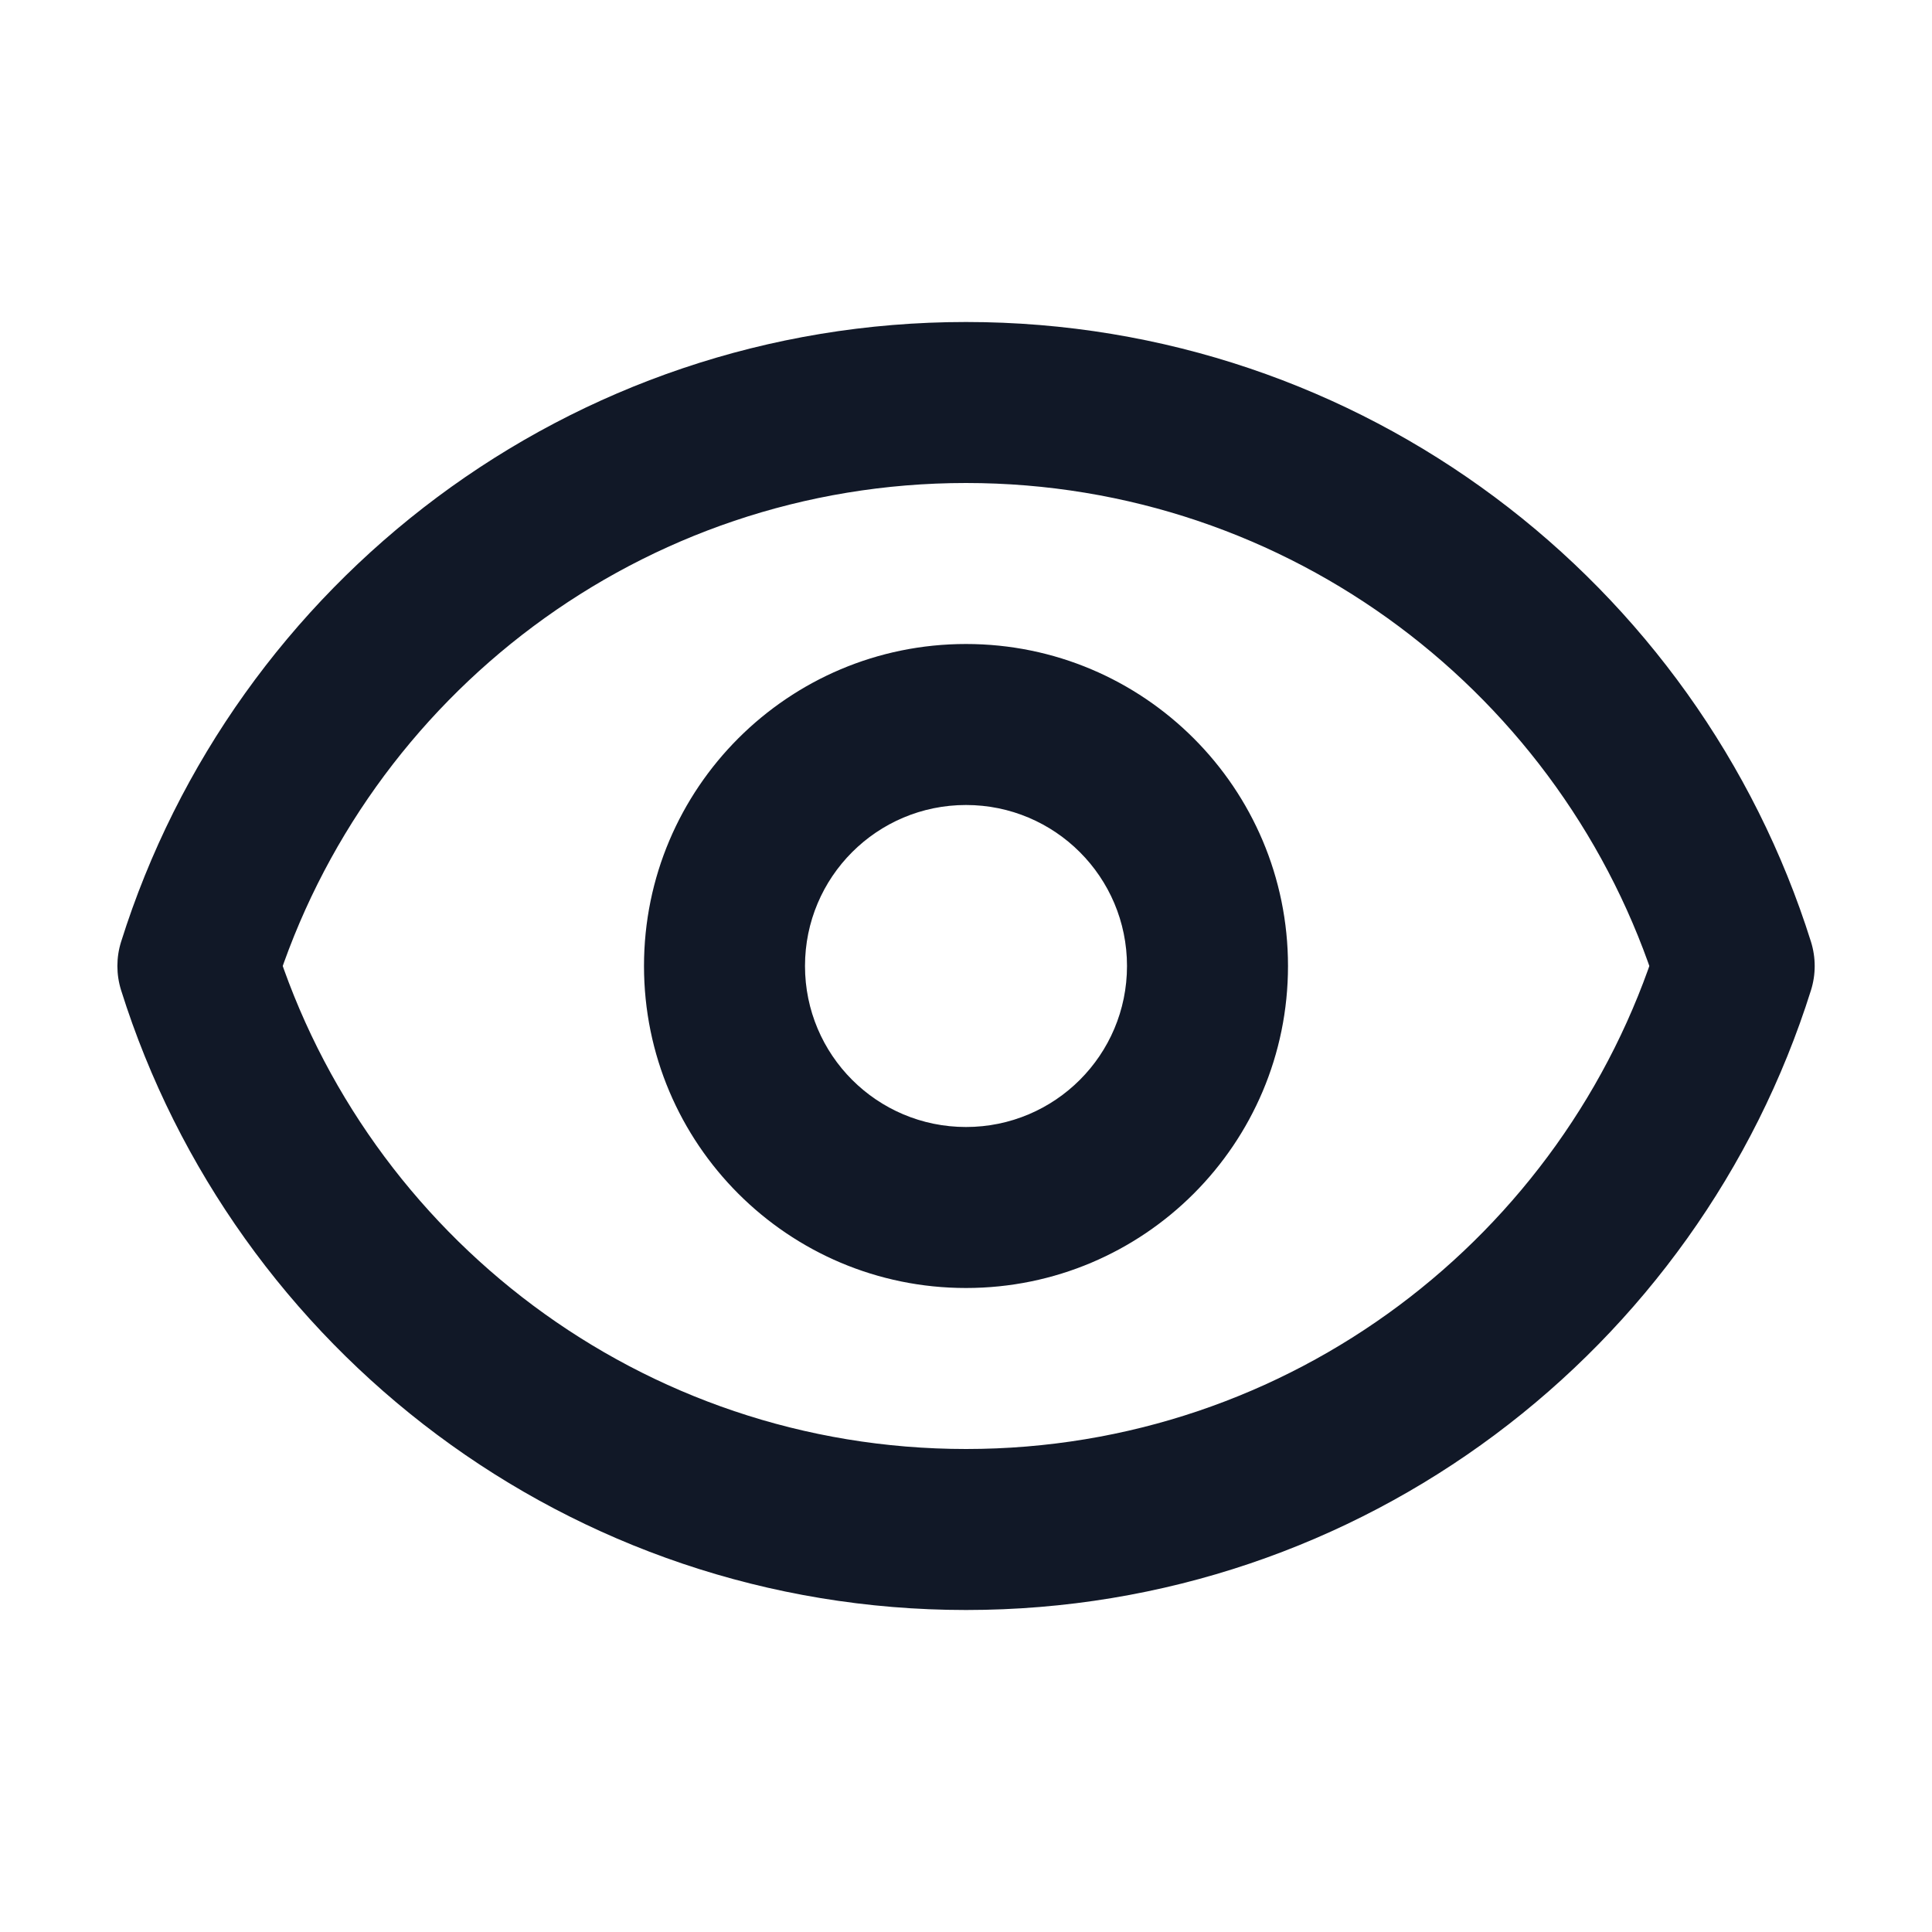 <svg width="24" height="24" viewBox="0 0 24 24" fill="none" xmlns="http://www.w3.org/2000/svg">
<path d="M2.458 12L1.504 11.7C1.443 11.895 1.443 12.104 1.504 12.3L2.458 12ZM21.543 12L22.497 12.3C22.558 12.105 22.558 11.896 22.497 11.7L21.543 12ZM14 12C14 13.105 13.105 14 12 14V16C14.209 16 16 14.209 16 12H14ZM12 14C10.895 14 10 13.105 10 12H8C8 14.209 9.791 16 12 16V14ZM10 12C10 10.895 10.895 10 12 10V8C9.791 8 8 9.791 8 12H10ZM12 10C13.105 10 14 10.895 14 12H16C16 9.791 14.209 8 12 8V10ZM3.412 12.3C4.559 8.647 7.972 6 12 6V4C7.074 4 2.906 7.238 1.504 11.7L3.412 12.3ZM12 6C16.029 6 19.442 8.647 20.589 12.3L22.497 11.7C21.095 7.238 16.927 4 12 4V6ZM20.589 11.7C19.442 15.353 16.029 18 12.001 18V20C16.927 20 21.095 16.762 22.497 12.3L20.589 11.7ZM12.001 18C7.972 18 4.559 15.353 3.412 11.7L1.504 12.3C2.906 16.762 7.074 20 12.001 20V18Z" fill="#111827"/>
</svg>
